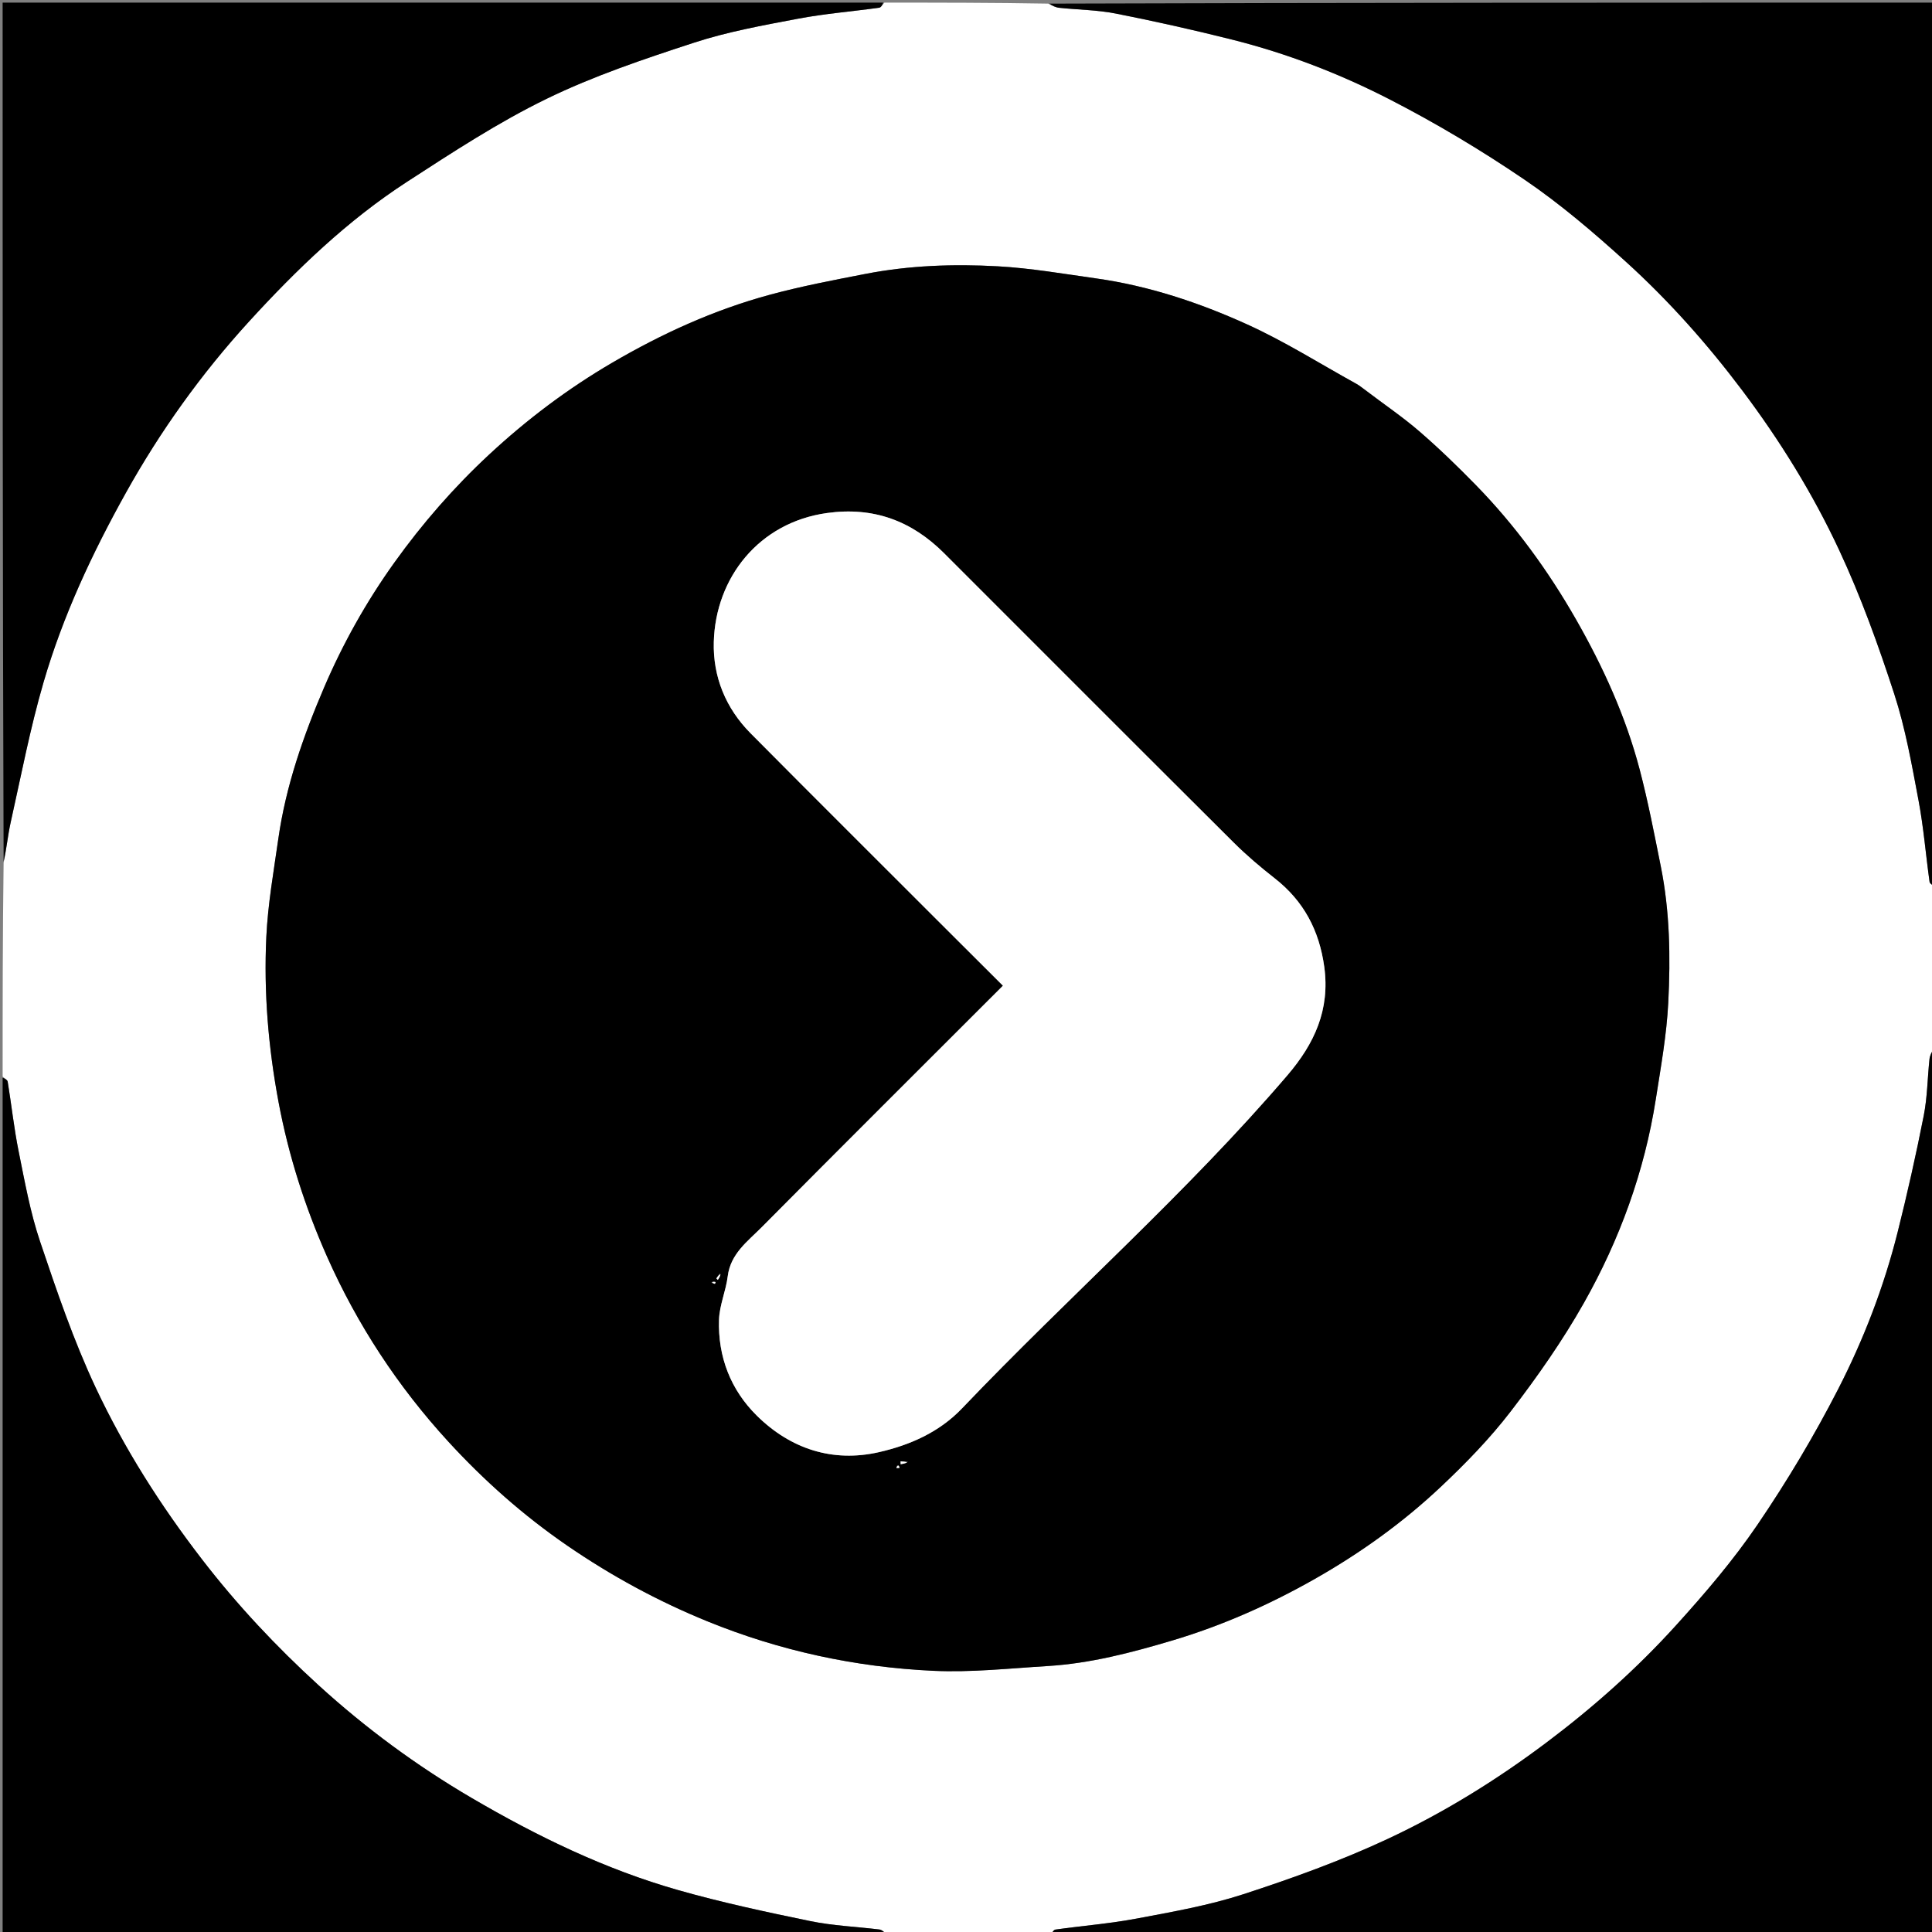 <svg version="1.1" id="Layer_1" xmlns="http://www.w3.org/2000/svg" xmlns:xlink="http://www.w3.org/1999/xlink" x="0px" y="0px"
	 width="100%" viewBox="0 0 734 734" enable-background="new 0 0 734 734" xml:space="preserve">
<rect x="0" y="0" width="734" height="734" fill="#808080" stroke="none"/>
<path fill="#FFFFFF" opacity="1" stroke="none" 
	d="
M336,1 
	C356.688,1 377.375,1 398.229,1.376 
	C399.738,2.168 401.057,2.816 402.43,2.961 
	C409.585,3.719 416.87,3.762 423.894,5.146 
	C438.735,8.072 453.515,11.386 468.186,15.071 
	C488.94,20.284 508.928,27.988 527.875,37.716 
	C545.569,46.8 562.772,57.086 579.219,68.271 
	C592.781,77.494 605.396,88.284 617.576,99.322 
	C633.939,114.151 648.607,130.643 661.921,148.34 
	C676.217,167.342 688.712,187.515 698.716,208.96 
	C706.952,226.613 713.618,245.097 719.654,263.644 
	C723.917,276.747 726.322,290.503 728.885,304.095 
	C730.81,314.305 731.634,324.722 733.076,335.029 
	C733.179,335.761 734.334,336.346 735,337 
	C735,357.354 735,377.708 734.624,398.229 
	C733.832,399.738 733.184,401.057 733.039,402.43 
	C732.281,409.585 732.239,416.87 730.854,423.894 
	C727.928,438.735 724.614,453.514 720.929,468.186 
	C715.716,488.94 708.012,508.928 698.284,527.875 
	C689.2,545.568 678.915,562.772 667.729,579.219 
	C658.506,592.781 647.716,605.396 636.678,617.576 
	C621.849,633.938 605.358,648.607 587.66,661.921 
	C568.658,676.217 548.485,688.712 527.04,698.716 
	C509.387,706.952 490.903,713.618 472.356,719.653 
	C459.253,723.917 445.497,726.322 431.905,728.885 
	C421.695,730.81 411.278,731.634 400.971,733.076 
	C400.239,733.179 399.654,734.334 399,735 
	C378.312,735 357.625,735 336.771,734.624 
	C335.762,733.833 334.952,733.152 334.071,733.044 
	C325.341,731.975 316.468,731.634 307.888,729.867 
	C291.047,726.4 274.187,722.79 257.662,718.088 
	C229.909,710.192 204.12,697.671 179.235,683.102 
	C158.308,670.85 138.89,656.532 121.06,640.277 
	C104.989,625.627 90.085,609.75 76.737,592.416 
	C61.031,572.019 47.252,550.384 36.361,527.206 
	C27.949,509.304 21.526,490.4 15.201,471.611 
	C11.474,460.541 9.397,448.88 7.074,437.385 
	C5.31,428.658 4.368,419.767 2.926,410.971 
	C2.804,410.229 1.666,409.653 1,409 
	C1,381.979 1,354.958 1.37,327.771 
	C2.498,322.518 2.952,317.365 4.071,312.36 
	C8.036,294.624 11.445,276.71 16.522,259.288 
	C23.898,233.978 35.03,210.171 47.889,187.111 
	C60.97,163.651 76.523,141.969 94.538,122.228 
	C112.607,102.428 131.99,83.757 154.606,69.087 
	C171.856,57.898 189.196,46.533 207.622,37.559 
	C225.528,28.839 244.659,22.423 263.652,16.22 
	C276.438,12.045 289.849,9.629 303.112,7.117 
	C313.316,5.185 323.729,4.366 334.031,2.924 
	C334.763,2.821 335.347,1.666 336,1 
M518.488,147.993 
	C517.426,147.262 516.417,146.435 515.293,145.815 
	C501.506,138.198 488.105,129.724 473.803,123.239 
	C455.529,114.953 436.419,108.581 416.379,105.766 
	C403.974,104.023 391.567,101.867 379.09,101.174 
	C362.308,100.243 345.454,100.832 328.866,104.049 
	C316.701,106.409 304.491,108.732 292.542,111.964 
	C271.358,117.695 251.507,126.736 232.564,137.815 
	C215.679,147.689 200.166,159.386 185.856,172.677 
	C172.451,185.128 160.467,198.871 149.821,213.737 
	C139.198,228.571 130.289,244.466 123.123,261.204 
	C115.216,279.671 108.585,298.645 105.74,318.674 
	C103.978,331.078 101.77,343.493 101.179,355.97 
	C100.183,377.005 101.931,397.9 105.828,418.71 
	C109.64,439.072 115.901,458.584 124.234,477.368 
	C135.714,503.247 151.155,526.775 170.3,547.663 
	C183.857,562.453 198.824,575.733 215.436,587.153 
	C232.218,598.689 249.959,608.319 268.803,615.993 
	C296.306,627.192 325,633.388 354.538,634.768 
	C368.975,635.443 383.537,633.84 398.024,632.956 
	C414.242,631.967 429.867,627.872 445.37,623.251 
	C464.379,617.586 482.376,609.601 499.599,599.816 
	C516.864,590.008 532.945,578.473 547.367,564.889 
	C556.841,555.966 566.034,546.516 573.942,536.218 
	C584.037,523.073 593.647,509.366 601.783,494.951 
	C615.359,470.897 624.766,445.077 629.063,417.636 
	C630.974,405.433 633.181,393.191 633.805,380.893 
	C634.681,363.62 634.403,346.253 630.967,329.166 
	C628.493,316.858 626.132,304.5 622.942,292.37 
	C617.647,272.239 609.079,253.397 598.765,235.35 
	C588.165,216.799 575.671,199.625 560.739,184.325 
	C553.803,177.219 546.65,170.281 539.137,163.799 
	C532.772,158.307 525.747,153.58 518.488,147.993 
z"/>
<path fill="#000000" opacity="1" stroke="none" 
	d="
M735,336.531 
	C734.334,336.346 733.179,335.761 733.076,335.029 
	C731.634,324.722 730.81,314.305 728.885,304.095 
	C726.322,290.503 723.917,276.747 719.654,263.644 
	C713.618,245.097 706.952,226.613 698.716,208.96 
	C688.712,187.515 676.217,167.342 661.921,148.34 
	C648.607,130.643 633.939,114.151 617.576,99.322 
	C605.396,88.284 592.781,77.494 579.219,68.271 
	C562.772,57.086 545.569,46.8 527.875,37.716 
	C508.928,27.988 488.94,20.284 468.186,15.071 
	C453.515,11.386 438.735,8.072 423.894,5.146 
	C416.87,3.762 409.585,3.719 402.43,2.961 
	C401.057,2.816 399.738,2.168 398.697,1.376 
	C510.927,1 622.854,1 735,1 
	C735,112.687 735,224.375 735,336.531 
z"/>
<path fill="#000000" opacity="1" stroke="none" 
	d="
M399.469,735 
	C399.654,734.334 400.239,733.179 400.971,733.076 
	C411.278,731.634 421.695,730.81 431.905,728.885 
	C445.497,726.322 459.253,723.917 472.356,719.653 
	C490.903,713.618 509.387,706.952 527.04,698.716 
	C548.485,688.712 568.658,676.217 587.66,661.921 
	C605.358,648.607 621.849,633.938 636.678,617.576 
	C647.716,605.396 658.506,592.781 667.729,579.219 
	C678.915,562.772 689.2,545.568 698.284,527.875 
	C708.012,508.928 715.716,488.94 720.929,468.186 
	C724.614,453.514 727.928,438.735 730.854,423.894 
	C732.239,416.87 732.281,409.585 733.039,402.43 
	C733.184,401.057 733.832,399.738 734.624,398.697 
	C735,510.927 735,622.854 735,735 
	C623.313,735 511.625,735 399.469,735 
z"/>
<path fill="#000000" opacity="1" stroke="none" 
	d="
M1,409.469 
	C1.666,409.653 2.804,410.229 2.926,410.971 
	C4.368,419.767 5.31,428.658 7.074,437.385 
	C9.397,448.88 11.474,460.541 15.201,471.611 
	C21.526,490.4 27.949,509.304 36.361,527.206 
	C47.252,550.384 61.031,572.019 76.737,592.416 
	C90.085,609.75 104.989,625.627 121.06,640.277 
	C138.89,656.532 158.308,670.85 179.235,683.102 
	C204.12,697.671 229.909,710.192 257.662,718.088 
	C274.187,722.79 291.047,726.4 307.888,729.867 
	C316.468,731.634 325.341,731.975 334.071,733.044 
	C334.952,733.152 335.762,733.833 336.303,734.624 
	C224.407,735 112.815,735 1,735 
	C1,626.646 1,518.292 1,409.469 
z"/>
<path fill="#000000" opacity="1" stroke="none" 
	d="
M335.531,1 
	C335.347,1.666 334.763,2.821 334.031,2.924 
	C323.729,4.366 313.316,5.185 303.112,7.117 
	C289.849,9.629 276.438,12.045 263.652,16.22 
	C244.659,22.423 225.528,28.839 207.622,37.559 
	C189.196,46.533 171.856,57.898 154.606,69.087 
	C131.99,83.757 112.607,102.428 94.538,122.228 
	C76.523,141.969 60.97,163.651 47.889,187.111 
	C35.03,210.171 23.898,233.978 16.522,259.288 
	C11.445,276.71 8.036,294.624 4.071,312.36 
	C2.952,317.365 2.498,322.518 1.37,327.302 
	C1,218.405 1,109.811 1,1 
	C112.354,1 223.708,1 335.531,1 
z"/>
<path fill="#000000" opacity="1" stroke="none" 
	d="
M518.751,148.254 
	C525.747,153.58 532.772,158.307 539.137,163.799 
	C546.65,170.281 553.803,177.219 560.739,184.325 
	C575.671,199.625 588.165,216.799 598.765,235.35 
	C609.079,253.397 617.647,272.239 622.942,292.37 
	C626.132,304.5 628.493,316.858 630.967,329.166 
	C634.403,346.253 634.681,363.62 633.805,380.893 
	C633.181,393.191 630.974,405.433 629.063,417.636 
	C624.766,445.077 615.359,470.897 601.783,494.951 
	C593.647,509.366 584.037,523.073 573.942,536.218 
	C566.034,546.516 556.841,555.966 547.367,564.889 
	C532.945,578.473 516.864,590.008 499.599,599.816 
	C482.376,609.601 464.379,617.586 445.37,623.251 
	C429.867,627.872 414.242,631.967 398.024,632.956 
	C383.537,633.84 368.975,635.443 354.538,634.768 
	C325,633.388 296.306,627.192 268.803,615.993 
	C249.959,608.319 232.218,598.689 215.436,587.153 
	C198.824,575.733 183.857,562.453 170.3,547.663 
	C151.155,526.775 135.714,503.247 124.234,477.368 
	C115.901,458.584 109.64,439.072 105.828,418.71 
	C101.931,397.9 100.183,377.005 101.179,355.97 
	C101.77,343.493 103.978,331.078 105.74,318.674 
	C108.585,298.645 115.216,279.671 123.123,261.204 
	C130.289,244.466 139.198,228.571 149.821,213.737 
	C160.467,198.871 172.451,185.128 185.856,172.677 
	C200.166,159.386 215.679,147.689 232.564,137.815 
	C251.507,126.736 271.358,117.695 292.542,111.964 
	C304.491,108.732 316.701,106.409 328.866,104.049 
	C345.454,100.832 362.308,100.243 379.09,101.174 
	C391.567,101.867 403.974,104.023 416.379,105.766 
	C436.419,108.581 455.529,114.953 473.803,123.239 
	C488.105,129.724 501.506,138.198 515.293,145.815 
	C516.417,146.435 517.426,147.262 518.751,148.254 
M359.5,353 
	C366.665,360.147 373.83,367.294 381.035,374.481 
	C350.337,405.173 319.746,435.626 289.351,466.274 
	C284.037,471.633 277.541,476.297 276.477,484.886 
	C275.788,490.446 273.341,495.868 273.167,501.398 
	C272.724,515.446 277.577,528.008 287.546,537.844 
	C300.371,550.498 316.366,555.707 333.934,551.697 
	C345.576,549.039 356.785,544.194 365.498,535.06 
	C406.208,492.386 450.696,453.409 489.128,408.491 
	C499.39,396.497 505.339,383.581 503.112,367.331 
	C501.212,353.465 495.301,342.302 484.261,333.667 
	C478.845,329.431 473.561,324.951 468.693,320.104 
	C431.961,283.535 395.346,246.85 358.698,210.197 
	C346.351,197.849 331.822,192.456 314.193,194.906 
	C288.293,198.505 271.829,219.523 271.182,243.928 
	C270.832,257.104 275.711,269.06 285.148,278.574 
	C309.676,303.305 334.371,327.869 359.5,353 
M273.551,483.681 
	C273.078,484.354 272.593,485.019 272.161,485.717 
	C272.135,485.759 272.523,486.059 272.719,486.239 
	C273.133,485.655 273.548,485.071 273.551,483.681 
M344.967,555.351 
	C344.028,555.295 343.089,555.238 342.15,555.182 
	C342.156,555.549 342.163,555.915 342.169,556.282 
	C342.873,556.173 343.577,556.065 344.967,555.351 
M270.223,487.307 
	C270.687,487.469 271.148,487.643 271.623,487.763 
	C271.648,487.769 271.789,487.318 271.876,487.079 
	C271.53,486.986 271.185,486.893 270.223,487.307 
M340.792,556.838 
	C340.716,557.146 340.64,557.454 340.564,557.762 
	C340.953,557.733 341.343,557.704 341.732,557.675 
	C341.678,557.306 341.624,556.937 340.792,556.838 
z"/>
<path fill="#FFFFFF" opacity="1" stroke="none" 
	d="
M359.25,352.75 
	C334.371,327.869 309.676,303.305 285.148,278.574 
	C275.711,269.06 270.832,257.104 271.182,243.928 
	C271.829,219.523 288.293,198.505 314.193,194.906 
	C331.822,192.456 346.351,197.849 358.698,210.197 
	C395.346,246.85 431.961,283.535 468.693,320.104 
	C473.561,324.951 478.845,329.431 484.261,333.667 
	C495.301,342.302 501.212,353.465 503.112,367.331 
	C505.339,383.581 499.39,396.497 489.128,408.491 
	C450.696,453.409 406.208,492.386 365.498,535.06 
	C356.785,544.194 345.576,549.039 333.934,551.697 
	C316.366,555.707 300.371,550.498 287.546,537.844 
	C277.577,528.008 272.724,515.446 273.167,501.398 
	C273.341,495.868 275.788,490.446 276.477,484.886 
	C277.541,476.297 284.037,471.633 289.351,466.274 
	C319.746,435.626 350.337,405.173 381.035,374.481 
	C373.83,367.294 366.665,360.147 359.25,352.75 
z"/>
<path fill="#FFFFFF" opacity="1" stroke="none" 
	d="
M273.757,484.084 
	C273.548,485.071 273.133,485.655 272.719,486.239 
	C272.523,486.059 272.135,485.759 272.161,485.717 
	C272.593,485.019 273.078,484.354 273.757,484.084 
z"/>
<path fill="#FFFFFF" opacity="1" stroke="none" 
	d="
M344.624,555.654 
	C343.577,556.065 342.873,556.173 342.169,556.282 
	C342.163,555.915 342.156,555.549 342.15,555.182 
	C343.089,555.238 344.028,555.295 344.624,555.654 
z"/>
<path fill="#FFFFFF" opacity="1" stroke="none" 
	d="
M270.531,487.053 
	C271.185,486.893 271.53,486.986 271.876,487.079 
	C271.789,487.318 271.648,487.769 271.623,487.763 
	C271.148,487.643 270.687,487.469 270.531,487.053 
z"/>
<path fill="#FFFFFF" opacity="1" stroke="none" 
	d="
M341.181,556.703 
	C341.624,556.937 341.678,557.306 341.732,557.675 
	C341.343,557.704 340.953,557.733 340.564,557.762 
	C340.64,557.454 340.716,557.146 341.181,556.703 
z"/>
</svg>